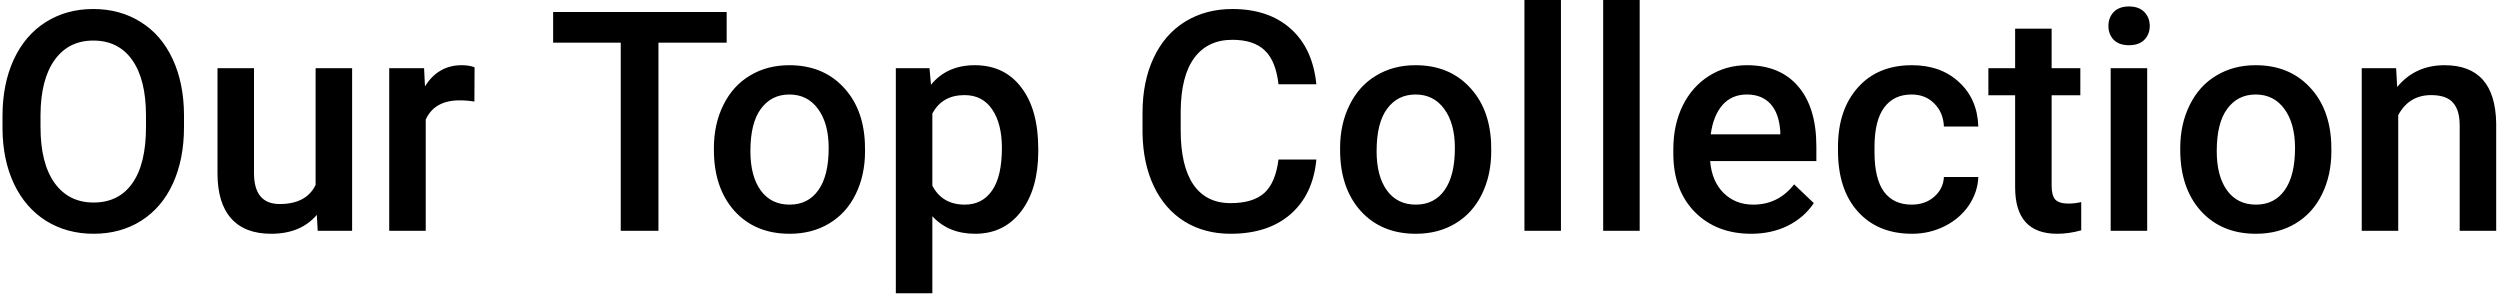 <svg width="195" height="23" viewBox="0 0 195 23" fill="none" xmlns="http://www.w3.org/2000/svg">
<path d="M14.352 9.914C14.352 11.586 14.062 13.055 13.484 14.32C12.906 15.578 12.078 16.547 11 17.227C9.93 17.898 8.695 18.234 7.297 18.234C5.914 18.234 4.68 17.898 3.594 17.227C2.516 16.547 1.68 15.582 1.086 14.332C0.5 13.082 0.203 11.641 0.195 10.008V9.047C0.195 7.383 0.488 5.914 1.074 4.641C1.668 3.367 2.5 2.395 3.57 1.723C4.648 1.043 5.883 0.703 7.273 0.703C8.664 0.703 9.895 1.039 10.965 1.711C12.043 2.375 12.875 3.336 13.461 4.594C14.047 5.844 14.344 7.301 14.352 8.965V9.914ZM11.387 9.023C11.387 7.133 11.027 5.684 10.309 4.676C9.598 3.668 8.586 3.164 7.273 3.164C5.992 3.164 4.988 3.668 4.262 4.676C3.543 5.676 3.176 7.094 3.16 8.93V9.914C3.16 11.789 3.523 13.238 4.25 14.262C4.984 15.285 6 15.797 7.297 15.797C8.609 15.797 9.617 15.297 10.32 14.297C11.031 13.297 11.387 11.836 11.387 9.914V9.023ZM24.711 16.758C23.875 17.742 22.688 18.234 21.148 18.234C19.773 18.234 18.73 17.832 18.02 17.027C17.316 16.223 16.965 15.059 16.965 13.535V5.32H19.812V13.5C19.812 15.109 20.48 15.914 21.816 15.914C23.199 15.914 24.133 15.418 24.617 14.426V5.32H27.465V18H24.781L24.711 16.758ZM37.004 7.922C36.629 7.859 36.242 7.828 35.844 7.828C34.539 7.828 33.66 8.328 33.207 9.328V18H30.359V5.32H33.078L33.148 6.738C33.836 5.637 34.789 5.086 36.008 5.086C36.414 5.086 36.75 5.141 37.016 5.25L37.004 7.922ZM56.68 3.328H51.359V18H48.418V3.328H43.145V0.938H56.68V3.328ZM55.684 11.543C55.684 10.301 55.93 9.184 56.422 8.191C56.914 7.191 57.605 6.426 58.496 5.895C59.387 5.355 60.41 5.086 61.566 5.086C63.277 5.086 64.664 5.637 65.727 6.738C66.797 7.84 67.375 9.301 67.461 11.121L67.473 11.789C67.473 13.039 67.231 14.156 66.746 15.141C66.269 16.125 65.582 16.887 64.684 17.426C63.793 17.965 62.762 18.234 61.59 18.234C59.801 18.234 58.367 17.641 57.289 16.453C56.219 15.258 55.684 13.668 55.684 11.684V11.543ZM58.531 11.789C58.531 13.094 58.801 14.117 59.34 14.859C59.879 15.594 60.629 15.961 61.59 15.961C62.551 15.961 63.297 15.586 63.828 14.836C64.367 14.086 64.637 12.988 64.637 11.543C64.637 10.262 64.359 9.246 63.805 8.496C63.258 7.746 62.512 7.371 61.566 7.371C60.637 7.371 59.898 7.742 59.352 8.484C58.805 9.219 58.531 10.32 58.531 11.789ZM80.984 11.789C80.984 13.75 80.539 15.316 79.648 16.488C78.758 17.652 77.562 18.234 76.062 18.234C74.672 18.234 73.559 17.777 72.723 16.863V22.875H69.875V5.32H72.5L72.617 6.609C73.453 5.594 74.59 5.086 76.027 5.086C77.574 5.086 78.785 5.664 79.66 6.82C80.543 7.969 80.984 9.566 80.984 11.613V11.789ZM78.148 11.543C78.148 10.277 77.894 9.273 77.387 8.531C76.887 7.789 76.168 7.418 75.231 7.418C74.066 7.418 73.231 7.898 72.723 8.859V14.484C73.238 15.469 74.082 15.961 75.254 15.961C76.16 15.961 76.867 15.598 77.375 14.871C77.891 14.137 78.148 13.027 78.148 11.543ZM102.676 12.445C102.504 14.266 101.832 15.688 100.66 16.711C99.488 17.727 97.93 18.234 95.984 18.234C94.625 18.234 93.426 17.914 92.387 17.273C91.356 16.625 90.559 15.707 89.996 14.52C89.434 13.332 89.141 11.953 89.117 10.383V8.789C89.117 7.18 89.402 5.762 89.973 4.535C90.543 3.309 91.359 2.363 92.422 1.699C93.492 1.035 94.727 0.703 96.125 0.703C98.008 0.703 99.523 1.215 100.672 2.238C101.82 3.262 102.488 4.707 102.676 6.574H99.723C99.582 5.348 99.223 4.465 98.644 3.926C98.074 3.379 97.234 3.105 96.125 3.105C94.836 3.105 93.844 3.578 93.148 4.523C92.461 5.461 92.109 6.84 92.094 8.66V10.172C92.094 12.016 92.422 13.422 93.078 14.391C93.742 15.359 94.711 15.844 95.984 15.844C97.148 15.844 98.023 15.582 98.609 15.059C99.195 14.535 99.566 13.664 99.723 12.445H102.676ZM104.527 11.543C104.527 10.301 104.773 9.184 105.266 8.191C105.758 7.191 106.449 6.426 107.34 5.895C108.23 5.355 109.254 5.086 110.41 5.086C112.121 5.086 113.508 5.637 114.57 6.738C115.641 7.84 116.219 9.301 116.305 11.121L116.316 11.789C116.316 13.039 116.074 14.156 115.59 15.141C115.113 16.125 114.426 16.887 113.527 17.426C112.637 17.965 111.605 18.234 110.434 18.234C108.645 18.234 107.211 17.641 106.133 16.453C105.062 15.258 104.527 13.668 104.527 11.684V11.543ZM107.375 11.789C107.375 13.094 107.645 14.117 108.184 14.859C108.723 15.594 109.473 15.961 110.434 15.961C111.395 15.961 112.141 15.586 112.672 14.836C113.211 14.086 113.48 12.988 113.48 11.543C113.48 10.262 113.203 9.246 112.648 8.496C112.102 7.746 111.355 7.371 110.41 7.371C109.48 7.371 108.742 7.742 108.195 8.484C107.648 9.219 107.375 10.32 107.375 11.789ZM121.754 18H118.906V0H121.754V18ZM127.895 18H125.047V0H127.895V18ZM136.59 18.234C134.785 18.234 133.32 17.668 132.195 16.535C131.078 15.395 130.52 13.879 130.52 11.988V11.637C130.52 10.371 130.762 9.242 131.246 8.25C131.738 7.25 132.426 6.473 133.309 5.918C134.191 5.363 135.176 5.086 136.262 5.086C137.988 5.086 139.32 5.637 140.258 6.738C141.203 7.84 141.676 9.398 141.676 11.414V12.562H133.391C133.477 13.609 133.824 14.438 134.434 15.047C135.051 15.656 135.824 15.961 136.754 15.961C138.059 15.961 139.121 15.434 139.941 14.379L141.477 15.844C140.969 16.602 140.289 17.191 139.438 17.613C138.594 18.027 137.645 18.234 136.59 18.234ZM136.25 7.371C135.469 7.371 134.836 7.645 134.352 8.191C133.875 8.738 133.57 9.5 133.438 10.477H138.863V10.266C138.801 9.312 138.547 8.594 138.102 8.109C137.656 7.617 137.039 7.371 136.25 7.371ZM149.105 15.961C149.816 15.961 150.406 15.754 150.875 15.34C151.344 14.926 151.594 14.414 151.625 13.805H154.309C154.277 14.594 154.031 15.332 153.57 16.02C153.109 16.699 152.484 17.238 151.695 17.637C150.906 18.035 150.055 18.234 149.141 18.234C147.367 18.234 145.961 17.66 144.922 16.512C143.883 15.363 143.363 13.777 143.363 11.754V11.461C143.363 9.531 143.879 7.988 144.91 6.832C145.941 5.668 147.348 5.086 149.129 5.086C150.637 5.086 151.863 5.527 152.809 6.41C153.762 7.285 154.262 8.438 154.309 9.867H151.625C151.594 9.141 151.344 8.543 150.875 8.074C150.414 7.605 149.824 7.371 149.105 7.371C148.184 7.371 147.473 7.707 146.973 8.379C146.473 9.043 146.219 10.055 146.211 11.414V11.871C146.211 13.246 146.457 14.273 146.949 14.953C147.449 15.625 148.168 15.961 149.105 15.961ZM160.027 2.238V5.32H162.266V7.43H160.027V14.508C160.027 14.992 160.121 15.344 160.309 15.562C160.504 15.773 160.848 15.879 161.34 15.879C161.668 15.879 162 15.84 162.336 15.762V17.965C161.688 18.145 161.062 18.234 160.461 18.234C158.273 18.234 157.18 17.027 157.18 14.613V7.43H155.094V5.32H157.18V2.238H160.027ZM167.48 18H164.633V5.32H167.48V18ZM164.457 2.027C164.457 1.59 164.594 1.227 164.867 0.938C165.148 0.648 165.547 0.504 166.062 0.504C166.578 0.504 166.977 0.648 167.258 0.938C167.539 1.227 167.68 1.59 167.68 2.027C167.68 2.457 167.539 2.816 167.258 3.105C166.977 3.387 166.578 3.527 166.062 3.527C165.547 3.527 165.148 3.387 164.867 3.105C164.594 2.816 164.457 2.457 164.457 2.027ZM170.059 11.543C170.059 10.301 170.305 9.184 170.797 8.191C171.289 7.191 171.98 6.426 172.871 5.895C173.762 5.355 174.785 5.086 175.941 5.086C177.652 5.086 179.039 5.637 180.102 6.738C181.172 7.84 181.75 9.301 181.836 11.121L181.848 11.789C181.848 13.039 181.605 14.156 181.121 15.141C180.645 16.125 179.957 16.887 179.059 17.426C178.168 17.965 177.137 18.234 175.965 18.234C174.176 18.234 172.742 17.641 171.664 16.453C170.594 15.258 170.059 13.668 170.059 11.684V11.543ZM172.906 11.789C172.906 13.094 173.176 14.117 173.715 14.859C174.254 15.594 175.004 15.961 175.965 15.961C176.926 15.961 177.672 15.586 178.203 14.836C178.742 14.086 179.012 12.988 179.012 11.543C179.012 10.262 178.734 9.246 178.18 8.496C177.633 7.746 176.887 7.371 175.941 7.371C175.012 7.371 174.273 7.742 173.727 8.484C173.18 9.219 172.906 10.32 172.906 11.789ZM186.898 5.32L186.98 6.785C187.918 5.652 189.148 5.086 190.672 5.086C193.312 5.086 194.656 6.598 194.703 9.621V18H191.855V9.785C191.855 8.98 191.68 8.387 191.328 8.004C190.984 7.613 190.418 7.418 189.629 7.418C188.48 7.418 187.625 7.938 187.062 8.977V18H184.215V5.32H186.898Z" fill="black"/>
</svg>
